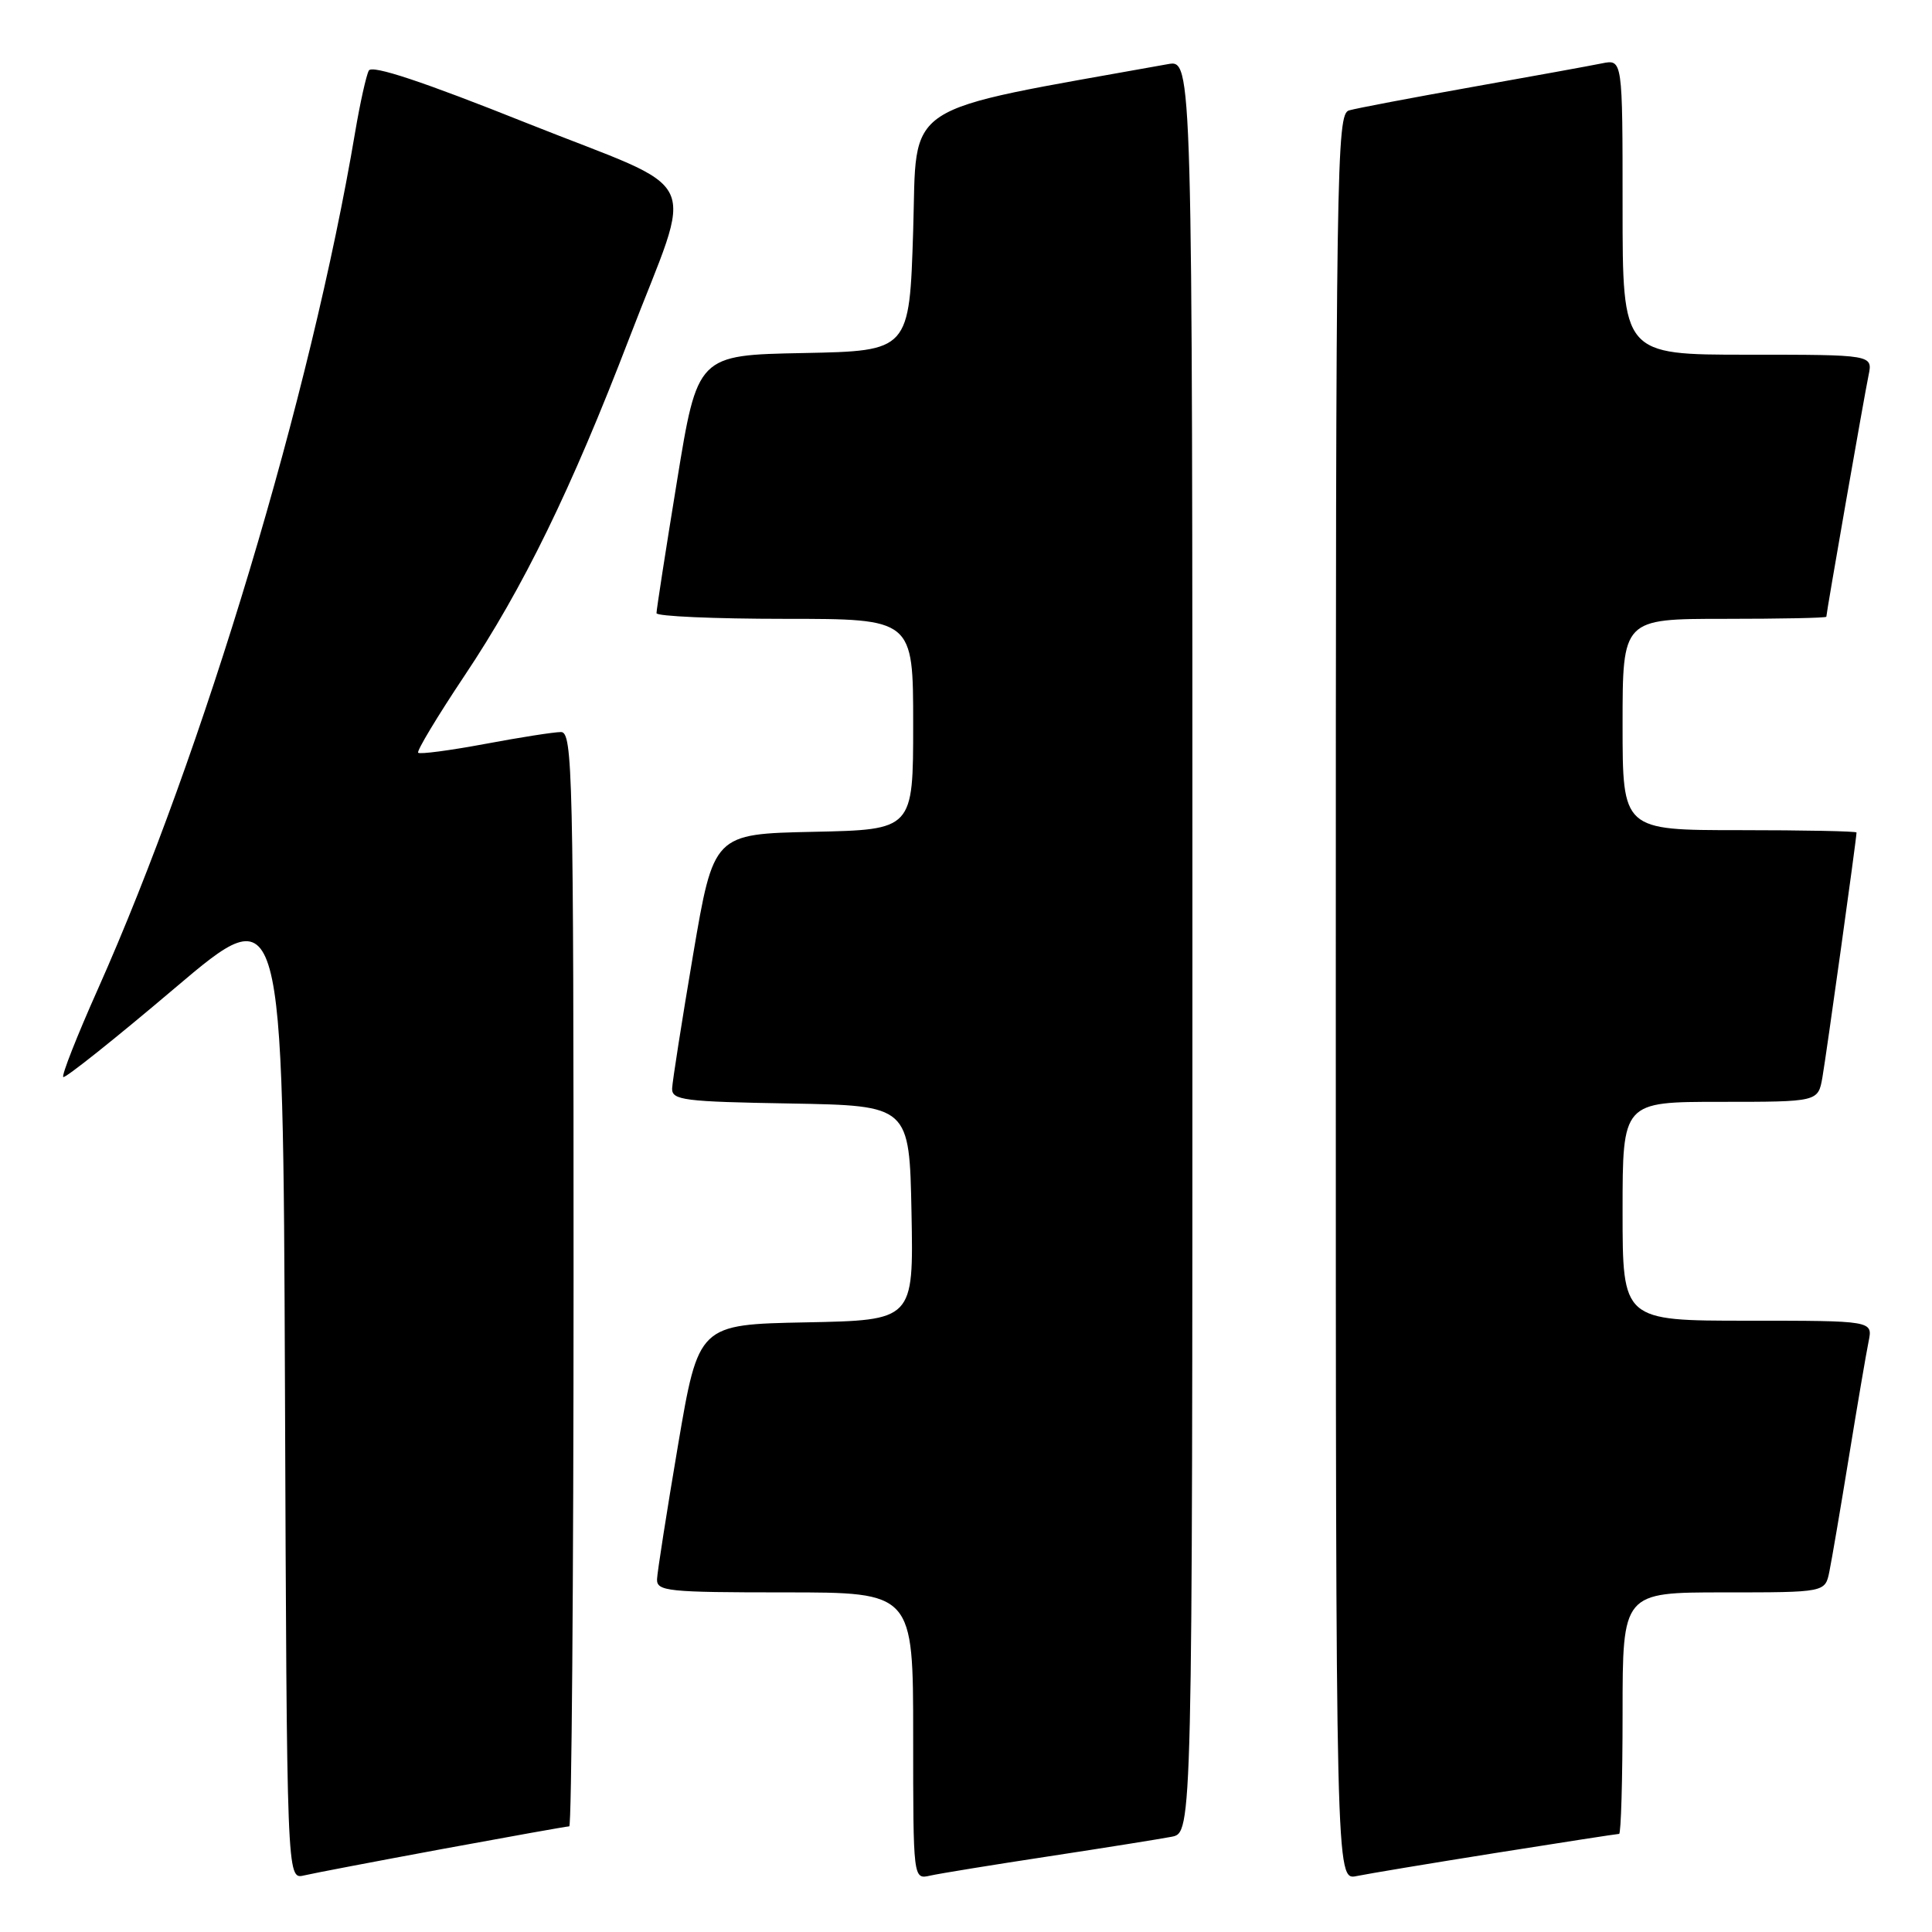 <?xml version="1.0" encoding="UTF-8" standalone="no"?>
<!DOCTYPE svg PUBLIC "-//W3C//DTD SVG 1.1//EN" "http://www.w3.org/Graphics/SVG/1.1/DTD/svg11.dtd" >
<svg xmlns="http://www.w3.org/2000/svg" xmlns:xlink="http://www.w3.org/1999/xlink" version="1.1" viewBox="0 0 256 256">
 <g >
 <path fill="currentColor"
d=" M 58.68 244.99 C 67.58 243.35 75.12 242.00 75.43 242.00 C 75.74 242.00 76.00 209.38 76.00 169.50 C 76.00 102.41 75.88 97.00 74.33 97.00 C 73.41 97.00 68.87 97.71 64.24 98.58 C 59.61 99.44 55.64 99.97 55.41 99.74 C 55.19 99.52 57.95 94.93 61.54 89.55 C 69.31 77.94 75.69 64.86 83.39 44.79 C 92.01 22.32 93.68 25.83 69.83 16.32 C 56.04 10.81 49.30 8.57 48.87 9.35 C 48.53 9.98 47.71 13.65 47.06 17.50 C 41.18 52.38 27.01 99.56 12.94 131.13 C 10.20 137.27 8.15 142.48 8.38 142.71 C 8.60 142.94 15.25 137.64 23.14 130.95 C 37.50 118.78 37.50 118.78 37.76 183.91 C 38.01 249.03 38.01 249.03 40.26 248.51 C 41.49 248.22 49.78 246.64 58.68 244.99 Z  M 139.00 245.97 C 146.43 244.84 153.74 243.67 155.25 243.38 C 158.00 242.84 158.00 242.84 158.00 125.38 C 158.00 7.91 158.00 7.91 154.75 8.50 C 118.80 14.97 121.55 13.18 121.00 30.57 C 120.50 46.50 120.50 46.50 106.46 46.78 C 92.42 47.05 92.42 47.05 89.70 63.78 C 88.20 72.97 86.98 80.84 86.99 81.25 C 86.99 81.66 94.65 82.00 104.00 82.00 C 121.00 82.00 121.00 82.00 121.00 95.97 C 121.00 109.94 121.00 109.94 107.78 110.22 C 94.56 110.50 94.56 110.50 91.84 126.50 C 90.35 135.30 89.10 143.28 89.06 144.22 C 89.01 145.78 90.58 145.98 104.75 146.22 C 120.50 146.50 120.50 146.50 120.78 160.72 C 121.05 174.94 121.05 174.94 106.81 175.22 C 92.56 175.50 92.56 175.50 89.84 191.50 C 88.35 200.30 87.10 208.29 87.06 209.25 C 87.01 210.85 88.45 211.00 104.00 211.00 C 121.00 211.00 121.00 211.00 121.00 230.02 C 121.00 249.04 121.00 249.04 123.25 248.53 C 124.49 248.25 131.57 247.10 139.00 245.97 Z  M 198.29 245.51 C 206.98 244.13 214.29 243.00 214.54 243.00 C 214.79 243.00 215.00 235.80 215.00 227.00 C 215.00 211.00 215.00 211.00 228.42 211.00 C 241.84 211.00 241.84 211.00 242.40 208.25 C 242.71 206.74 243.88 199.88 245.00 193.00 C 246.12 186.12 247.29 179.26 247.60 177.75 C 248.16 175.00 248.16 175.00 231.58 175.00 C 215.00 175.00 215.00 175.00 215.00 160.50 C 215.00 146.00 215.00 146.00 227.95 146.00 C 240.91 146.00 240.91 146.00 241.48 142.75 C 241.99 139.85 246.00 111.08 246.00 110.31 C 246.00 110.14 239.03 110.00 230.50 110.00 C 215.00 110.00 215.00 110.00 215.00 96.00 C 215.00 82.00 215.00 82.00 228.50 82.00 C 235.93 82.00 242.00 81.88 242.00 81.72 C 242.00 81.20 247.02 52.49 247.59 49.75 C 248.16 47.00 248.16 47.00 231.58 47.00 C 215.00 47.00 215.00 47.00 215.00 27.42 C 215.00 7.84 215.00 7.84 212.25 8.40 C 210.74 8.71 202.97 10.12 195.00 11.54 C 187.03 12.96 179.71 14.35 178.75 14.63 C 177.10 15.11 177.00 21.57 177.00 132.15 C 177.00 249.16 177.00 249.16 179.75 248.59 C 181.26 248.28 189.61 246.89 198.29 245.51 Z "/>
</g>
</svg>